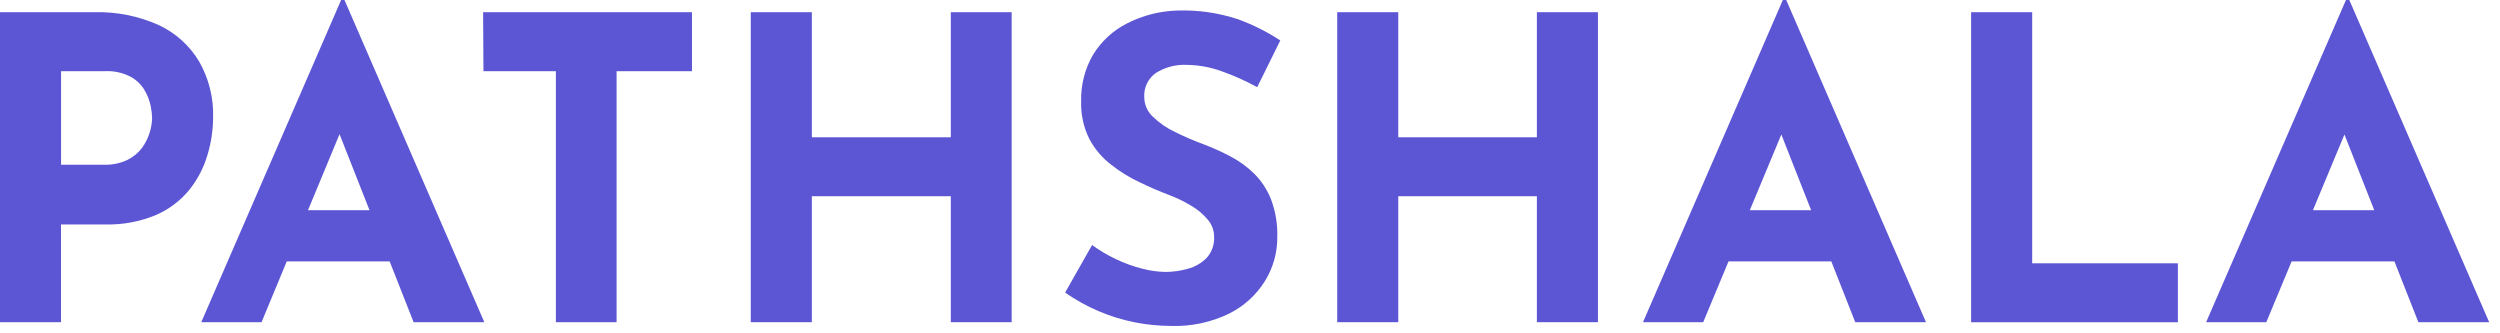 <svg width="120" height="16" viewBox="0 0 120 16" fill="none" xmlns="http://www.w3.org/2000/svg">
<g clip-path="url(#clip0_1070:1541)">
<g clip-path="url(#clip1_1070:1541)">
<path d="M4.508 0.586C5.579 0.555 6.644 0.766 7.622 1.204C8.43 1.581 9.107 2.193 9.563 2.959C10.023 3.768 10.253 4.687 10.23 5.617C10.228 6.237 10.136 6.853 9.956 7.446C9.778 8.053 9.482 8.62 9.086 9.114C8.658 9.636 8.111 10.049 7.492 10.318C6.714 10.642 5.877 10.797 5.034 10.774H2.928V15.464H0V0.586H4.508ZM5.013 7.906C5.398 7.918 5.779 7.837 6.126 7.671C6.403 7.533 6.644 7.333 6.828 7.084C7.119 6.672 7.284 6.184 7.302 5.68C7.296 5.479 7.272 5.28 7.232 5.083C7.176 4.816 7.076 4.56 6.937 4.325C6.774 4.052 6.54 3.829 6.26 3.679C5.882 3.486 5.461 3.395 5.038 3.416H2.931V7.906H5.013Z" fill="#5C56D4"/>
<path d="M9.661 15.465L16.374 0H16.535L23.247 15.465H19.853L15.566 4.581L17.672 3.128L12.554 15.465H9.661ZM14.253 10.09H18.719L19.751 12.547H13.34L14.253 10.09Z" fill="#5C56D4"/>
<path d="M23.189 0.586H33.215V3.416H29.596V15.465H26.682V3.416H23.206L23.189 0.586Z" fill="#5C56D4"/>
<path d="M48.56 0.586V15.465H45.639V9.419H38.968V15.465H36.037V0.586H38.968V6.59H45.639V0.586H48.56Z" fill="#5C56D4"/>
<path d="M60.345 4.185C59.795 3.882 59.221 3.624 58.628 3.416C58.099 3.225 57.541 3.123 56.978 3.114C56.446 3.086 55.918 3.225 55.469 3.511C55.288 3.641 55.144 3.815 55.049 4.017C54.954 4.218 54.911 4.44 54.925 4.662C54.925 4.839 54.962 5.014 55.034 5.176C55.105 5.338 55.209 5.483 55.339 5.603C55.652 5.907 56.014 6.156 56.41 6.34C56.853 6.561 57.309 6.757 57.775 6.927C58.214 7.093 58.642 7.287 59.057 7.506C59.477 7.724 59.863 8.003 60.201 8.334C60.551 8.686 60.826 9.105 61.009 9.567C61.226 10.144 61.328 10.758 61.31 11.375C61.316 12.118 61.113 12.848 60.724 13.481C60.308 14.152 59.714 14.694 59.008 15.047C58.135 15.474 57.17 15.679 56.199 15.644C55.619 15.643 55.04 15.585 54.472 15.472C53.269 15.233 52.13 14.747 51.126 14.043L52.421 11.761C52.779 12.022 53.161 12.249 53.562 12.438C53.961 12.629 54.377 12.78 54.805 12.891C55.181 12.993 55.568 13.048 55.957 13.053C56.313 13.051 56.667 13 57.01 12.902C57.358 12.812 57.675 12.629 57.926 12.372C58.172 12.094 58.298 11.731 58.277 11.361C58.277 11.065 58.173 10.779 57.982 10.553C57.761 10.287 57.495 10.062 57.196 9.886C56.853 9.677 56.491 9.5 56.115 9.359C55.655 9.184 55.184 8.984 54.71 8.752C54.224 8.526 53.766 8.244 53.345 7.913C52.907 7.58 52.547 7.156 52.288 6.67C52.01 6.109 51.875 5.488 51.895 4.862C51.875 4.076 52.075 3.299 52.471 2.619C52.865 1.98 53.429 1.462 54.099 1.123C54.851 0.739 55.678 0.528 56.522 0.505C57.513 0.473 58.502 0.617 59.443 0.93C60.149 1.19 60.824 1.53 61.454 1.941L60.345 4.185Z" fill="#5C56D4"/>
<path d="M76.701 0.586V15.465H73.77V9.419H67.117V15.465H64.186V0.586H67.117V6.59H73.77V0.586H76.701Z" fill="#5C56D4"/>
<path d="M78.864 15.465L85.577 0H85.738L92.447 15.465H89.052L84.766 4.581L86.89 3.128L81.754 15.465H78.864ZM83.453 10.09H87.922L88.951 12.547H82.543L83.453 10.09Z" fill="#5C56D4"/>
<path d="M94.613 0.586H97.545V12.639H104.538V15.468H94.613V0.586Z" fill="#5C56D4"/>
<path d="M105.894 15.465L112.606 0H112.767L119.48 15.465H116.082L111.795 4.581L113.919 3.128L108.783 15.465H105.894ZM110.482 10.09H114.951L115.98 12.547H109.573L110.482 10.09Z" fill="#5C56D4"/>
</g>
</g>
<defs>
<clipPath id="clip0_1070:1541">
<rect width="119.48" height="16" fill="white"/>
</clipPath>
<clipPath id="clip1_1070:1541">
<rect width="119.48" height="32" fill="white"/>
</clipPath>
</defs>
</svg>
